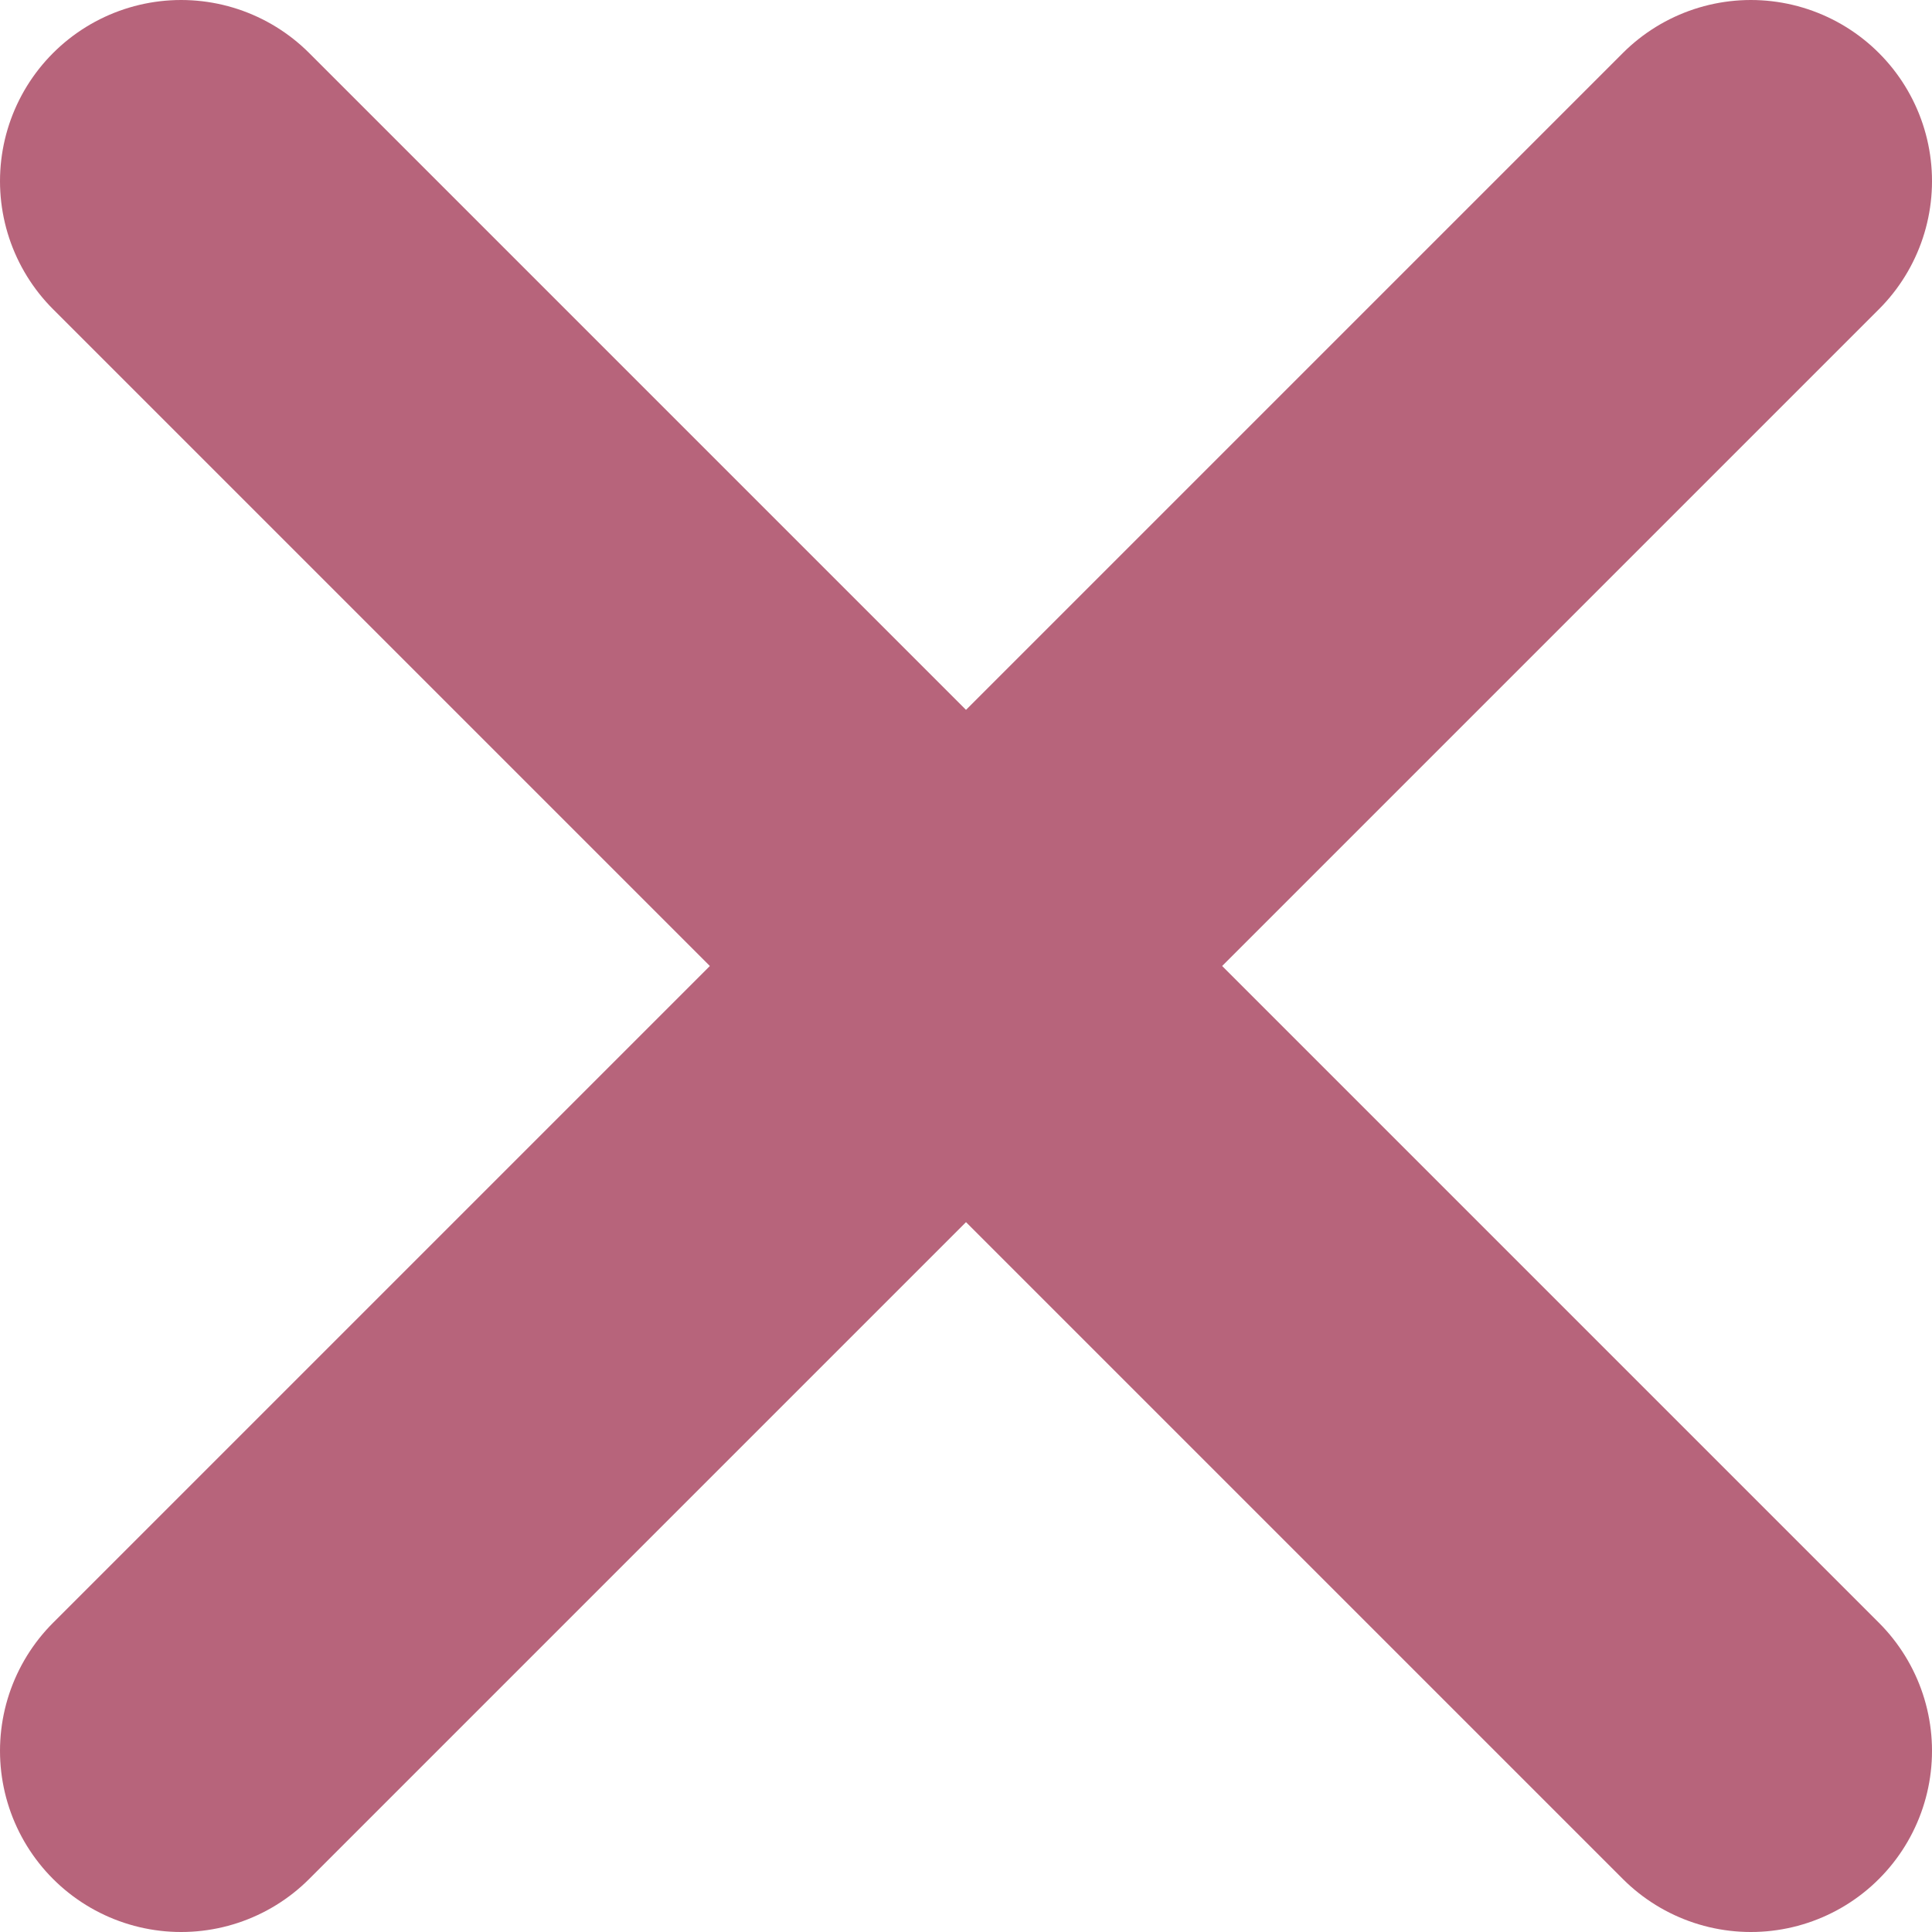 <svg width="16" height="16" viewBox="0 0 16 16" fill="none" xmlns="http://www.w3.org/2000/svg">
<path d="M14.5 1.5L1.5 14.5M1.5 1.5L14.5 14.5" stroke="#B7647B" stroke-width="3" stroke-linecap="round" stroke-linejoin="round"/>
</svg>
